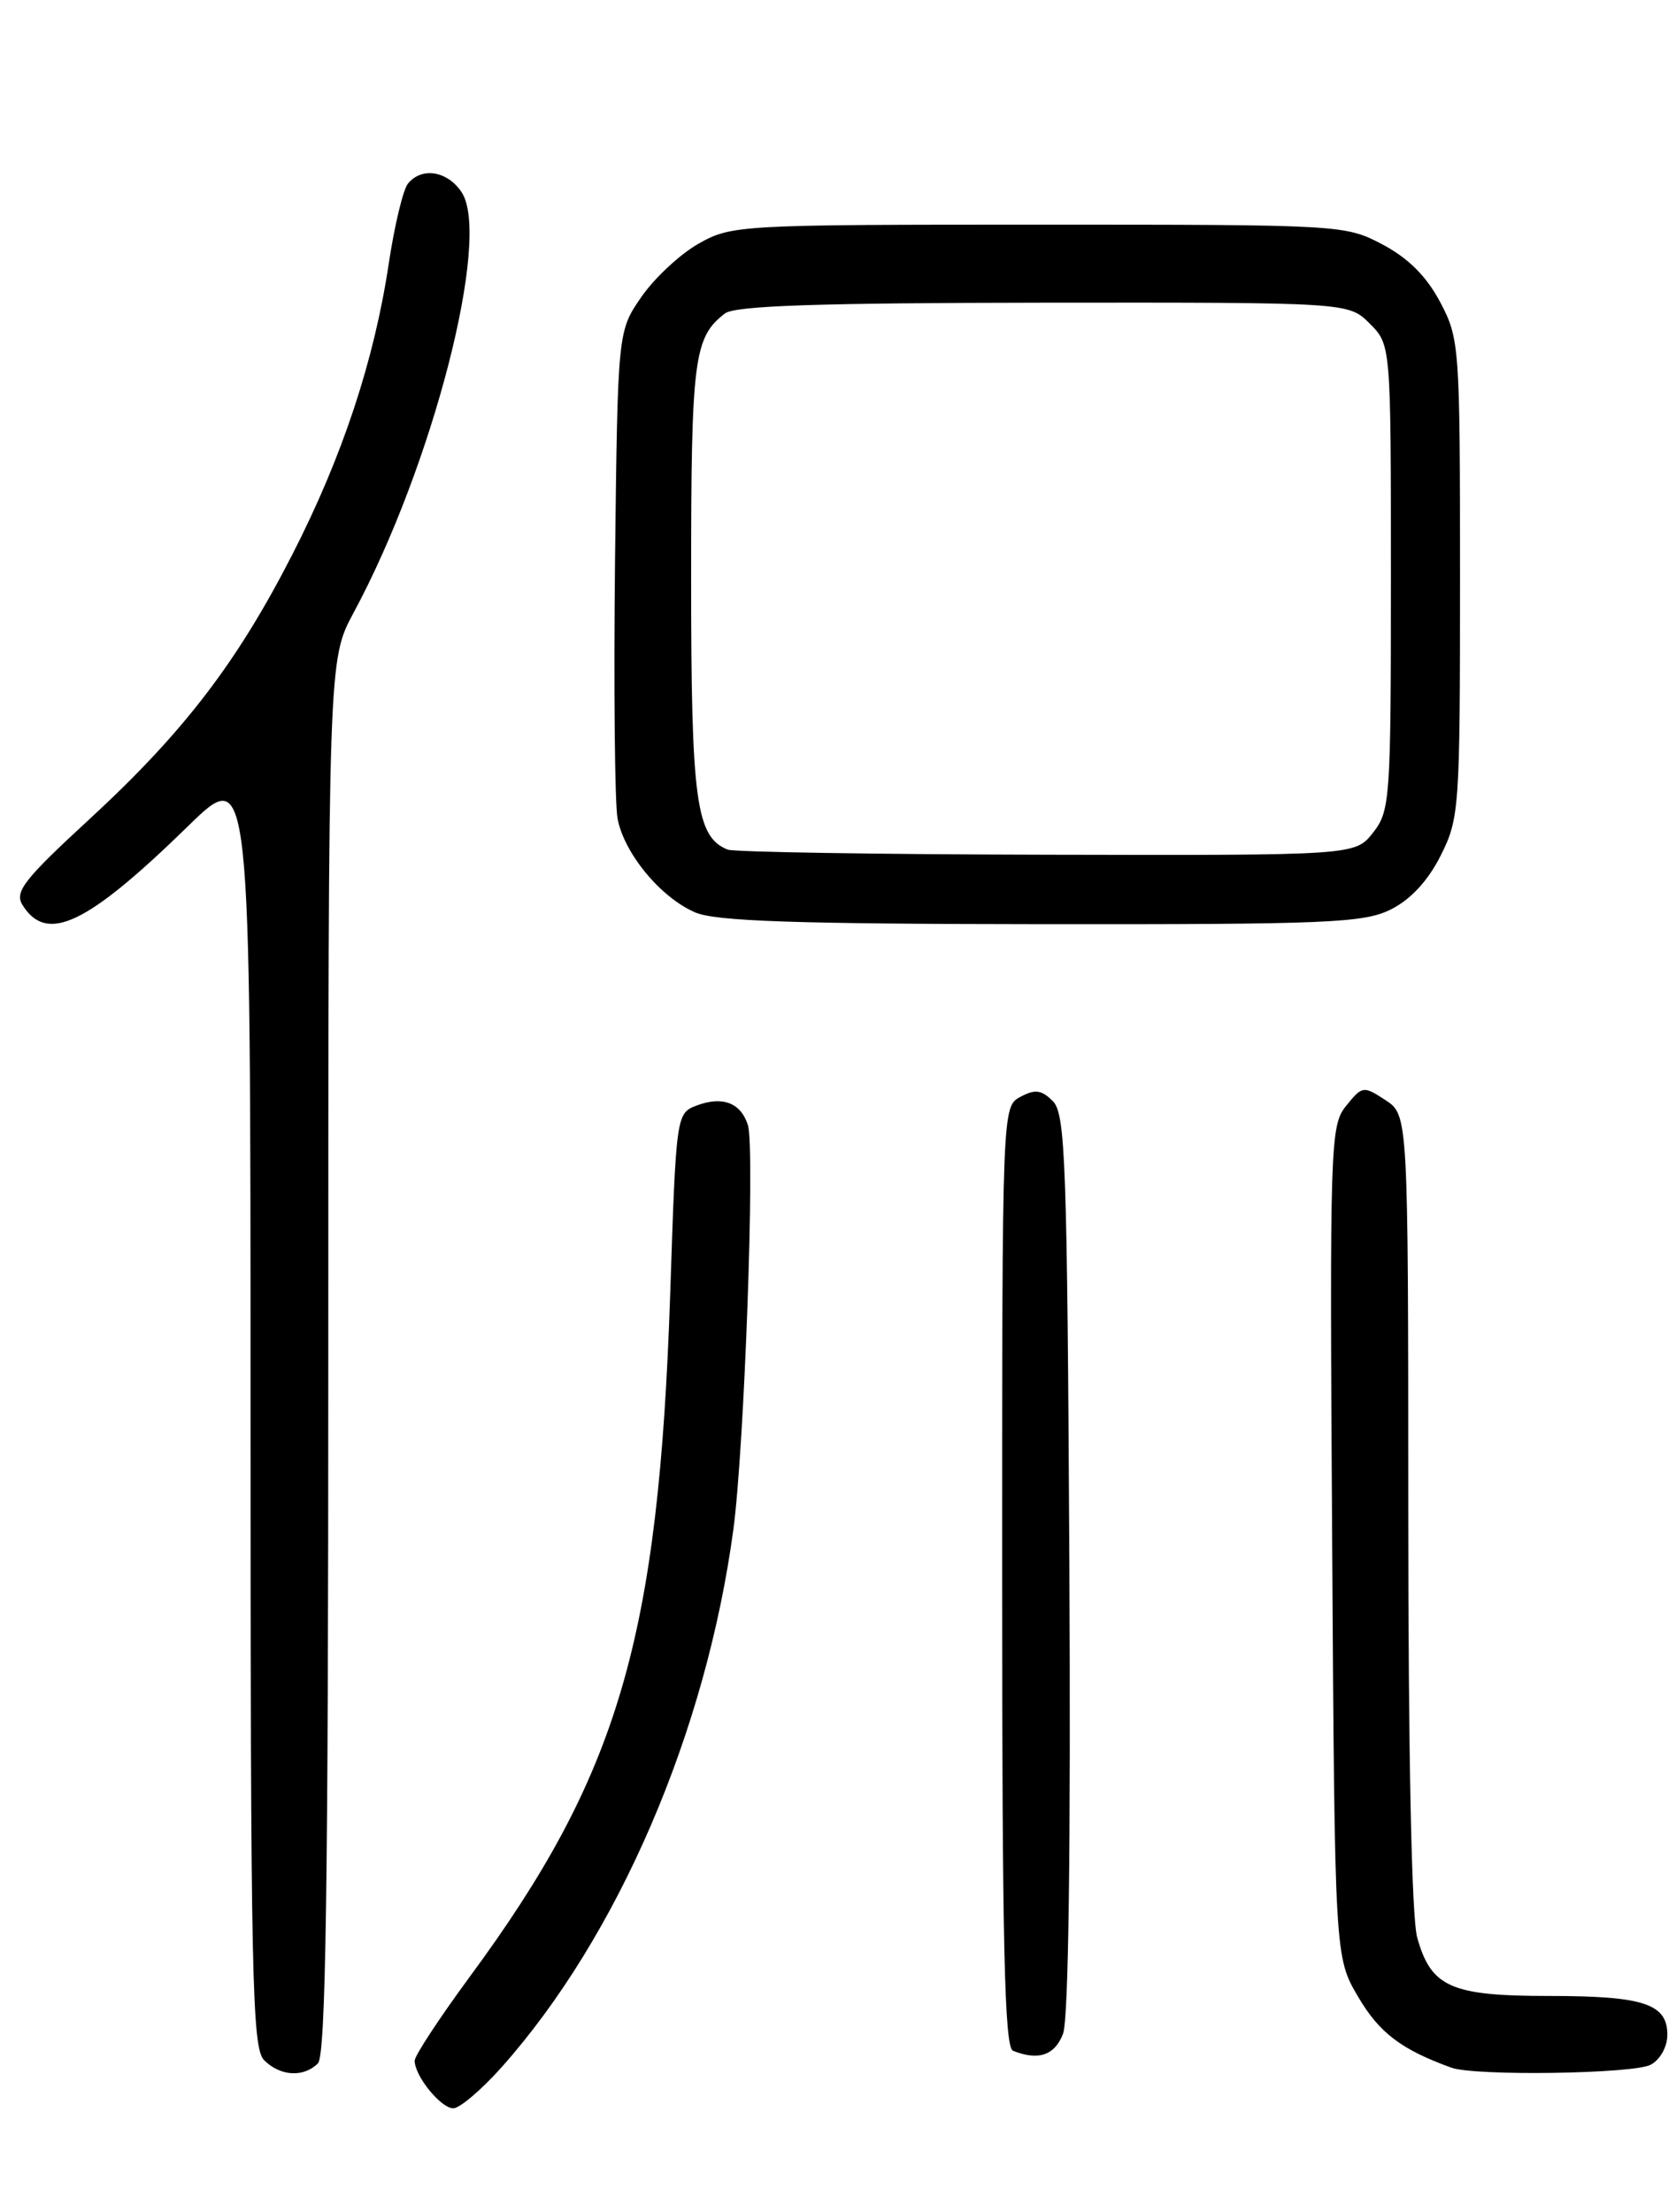 <?xml version="1.0" encoding="UTF-8" standalone="no"?>
<!DOCTYPE svg PUBLIC "-//W3C//DTD SVG 1.1//EN" "http://www.w3.org/Graphics/SVG/1.1/DTD/svg11.dtd" >
<svg xmlns="http://www.w3.org/2000/svg" xmlns:xlink="http://www.w3.org/1999/xlink" version="1.1" viewBox="0 0 194 256">
 <g >
 <path fill="currentColor"
d=" M 58.06 239.25 C 71.54 224.11 81.73 200.46 84.89 177.00 C 86.17 167.44 87.41 132.88 86.57 130.21 C 85.75 127.62 83.62 126.82 80.63 127.95 C 78.29 128.84 78.26 129.01 77.58 149.67 C 76.24 189.64 71.63 205.37 54.38 228.77 C 50.87 233.54 48.00 237.91 48.00 238.49 C 48.00 240.27 51.03 244.00 52.47 244.00 C 53.22 244.00 55.73 241.86 58.06 239.25 Z  M 36.80 238.80 C 37.71 237.89 38.00 218.35 38.00 156.98 C 38.00 76.36 38.00 76.36 40.92 70.93 C 50.09 53.92 56.88 27.51 53.44 22.26 C 51.81 19.78 48.82 19.29 47.22 21.25 C 46.66 21.94 45.66 26.10 45.00 30.50 C 43.32 41.72 39.62 52.89 33.84 64.17 C 27.43 76.70 21.26 84.75 10.35 94.81 C 2.78 101.78 1.66 103.22 2.60 104.73 C 5.41 109.25 10.05 107.04 21.75 95.63 C 29.00 88.55 29.00 88.55 29.00 162.70 C 29.00 228.78 29.17 237.03 30.57 238.43 C 32.44 240.30 35.14 240.46 36.80 238.80 Z  M 191.07 238.96 C 192.16 238.38 193.00 236.88 193.00 235.50 C 193.00 231.90 190.25 231.00 179.29 231.00 C 167.93 231.00 165.64 229.98 164.04 224.22 C 163.40 221.91 163.01 203.15 163.01 174.77 C 163.00 129.05 163.00 129.05 160.37 127.32 C 157.82 125.65 157.68 125.67 155.82 127.98 C 153.97 130.26 153.91 132.24 154.20 178.43 C 154.50 226.50 154.50 226.50 157.22 231.12 C 159.66 235.27 162.20 237.20 168.00 239.30 C 170.73 240.29 189.09 240.02 191.07 238.96 Z  M 123.05 235.37 C 123.69 233.70 123.95 213.77 123.78 180.90 C 123.53 134.52 123.33 128.90 121.87 127.44 C 120.56 126.13 119.81 126.03 118.12 126.94 C 116.00 128.07 116.00 128.09 116.00 182.45 C 116.00 225.02 116.27 236.94 117.25 237.34 C 120.19 238.52 122.10 237.87 123.05 235.37 Z  M 161.00 105.25 C 163.28 104.11 165.29 101.94 166.75 99.04 C 168.92 94.73 169.00 93.61 169.00 66.95 C 169.00 40.03 168.94 39.20 166.70 34.96 C 165.12 31.98 163.02 29.88 160.04 28.30 C 155.73 26.02 155.31 26.00 120.23 26.00 C 85.67 26.00 84.67 26.05 80.90 28.18 C 78.77 29.37 75.78 32.15 74.26 34.34 C 71.50 38.32 71.50 38.32 71.19 64.91 C 71.03 79.54 71.16 92.95 71.48 94.72 C 72.23 98.74 76.44 103.85 80.45 105.59 C 82.80 106.62 92.00 106.93 120.50 106.96 C 153.77 106.99 157.85 106.82 161.00 105.25 Z  M 84.23 98.33 C 80.56 96.85 80.00 92.71 80.00 66.98 C 80.00 41.49 80.31 39.05 83.91 36.28 C 85.09 35.38 94.63 35.06 120.80 35.03 C 156.09 35.00 156.09 35.00 158.55 37.45 C 161.00 39.91 161.00 39.91 161.00 66.82 C 161.00 92.53 160.91 93.85 158.93 96.37 C 156.85 99.00 156.85 99.00 121.18 98.92 C 101.55 98.88 84.93 98.61 84.23 98.33 Z "/>
</g>
</svg>